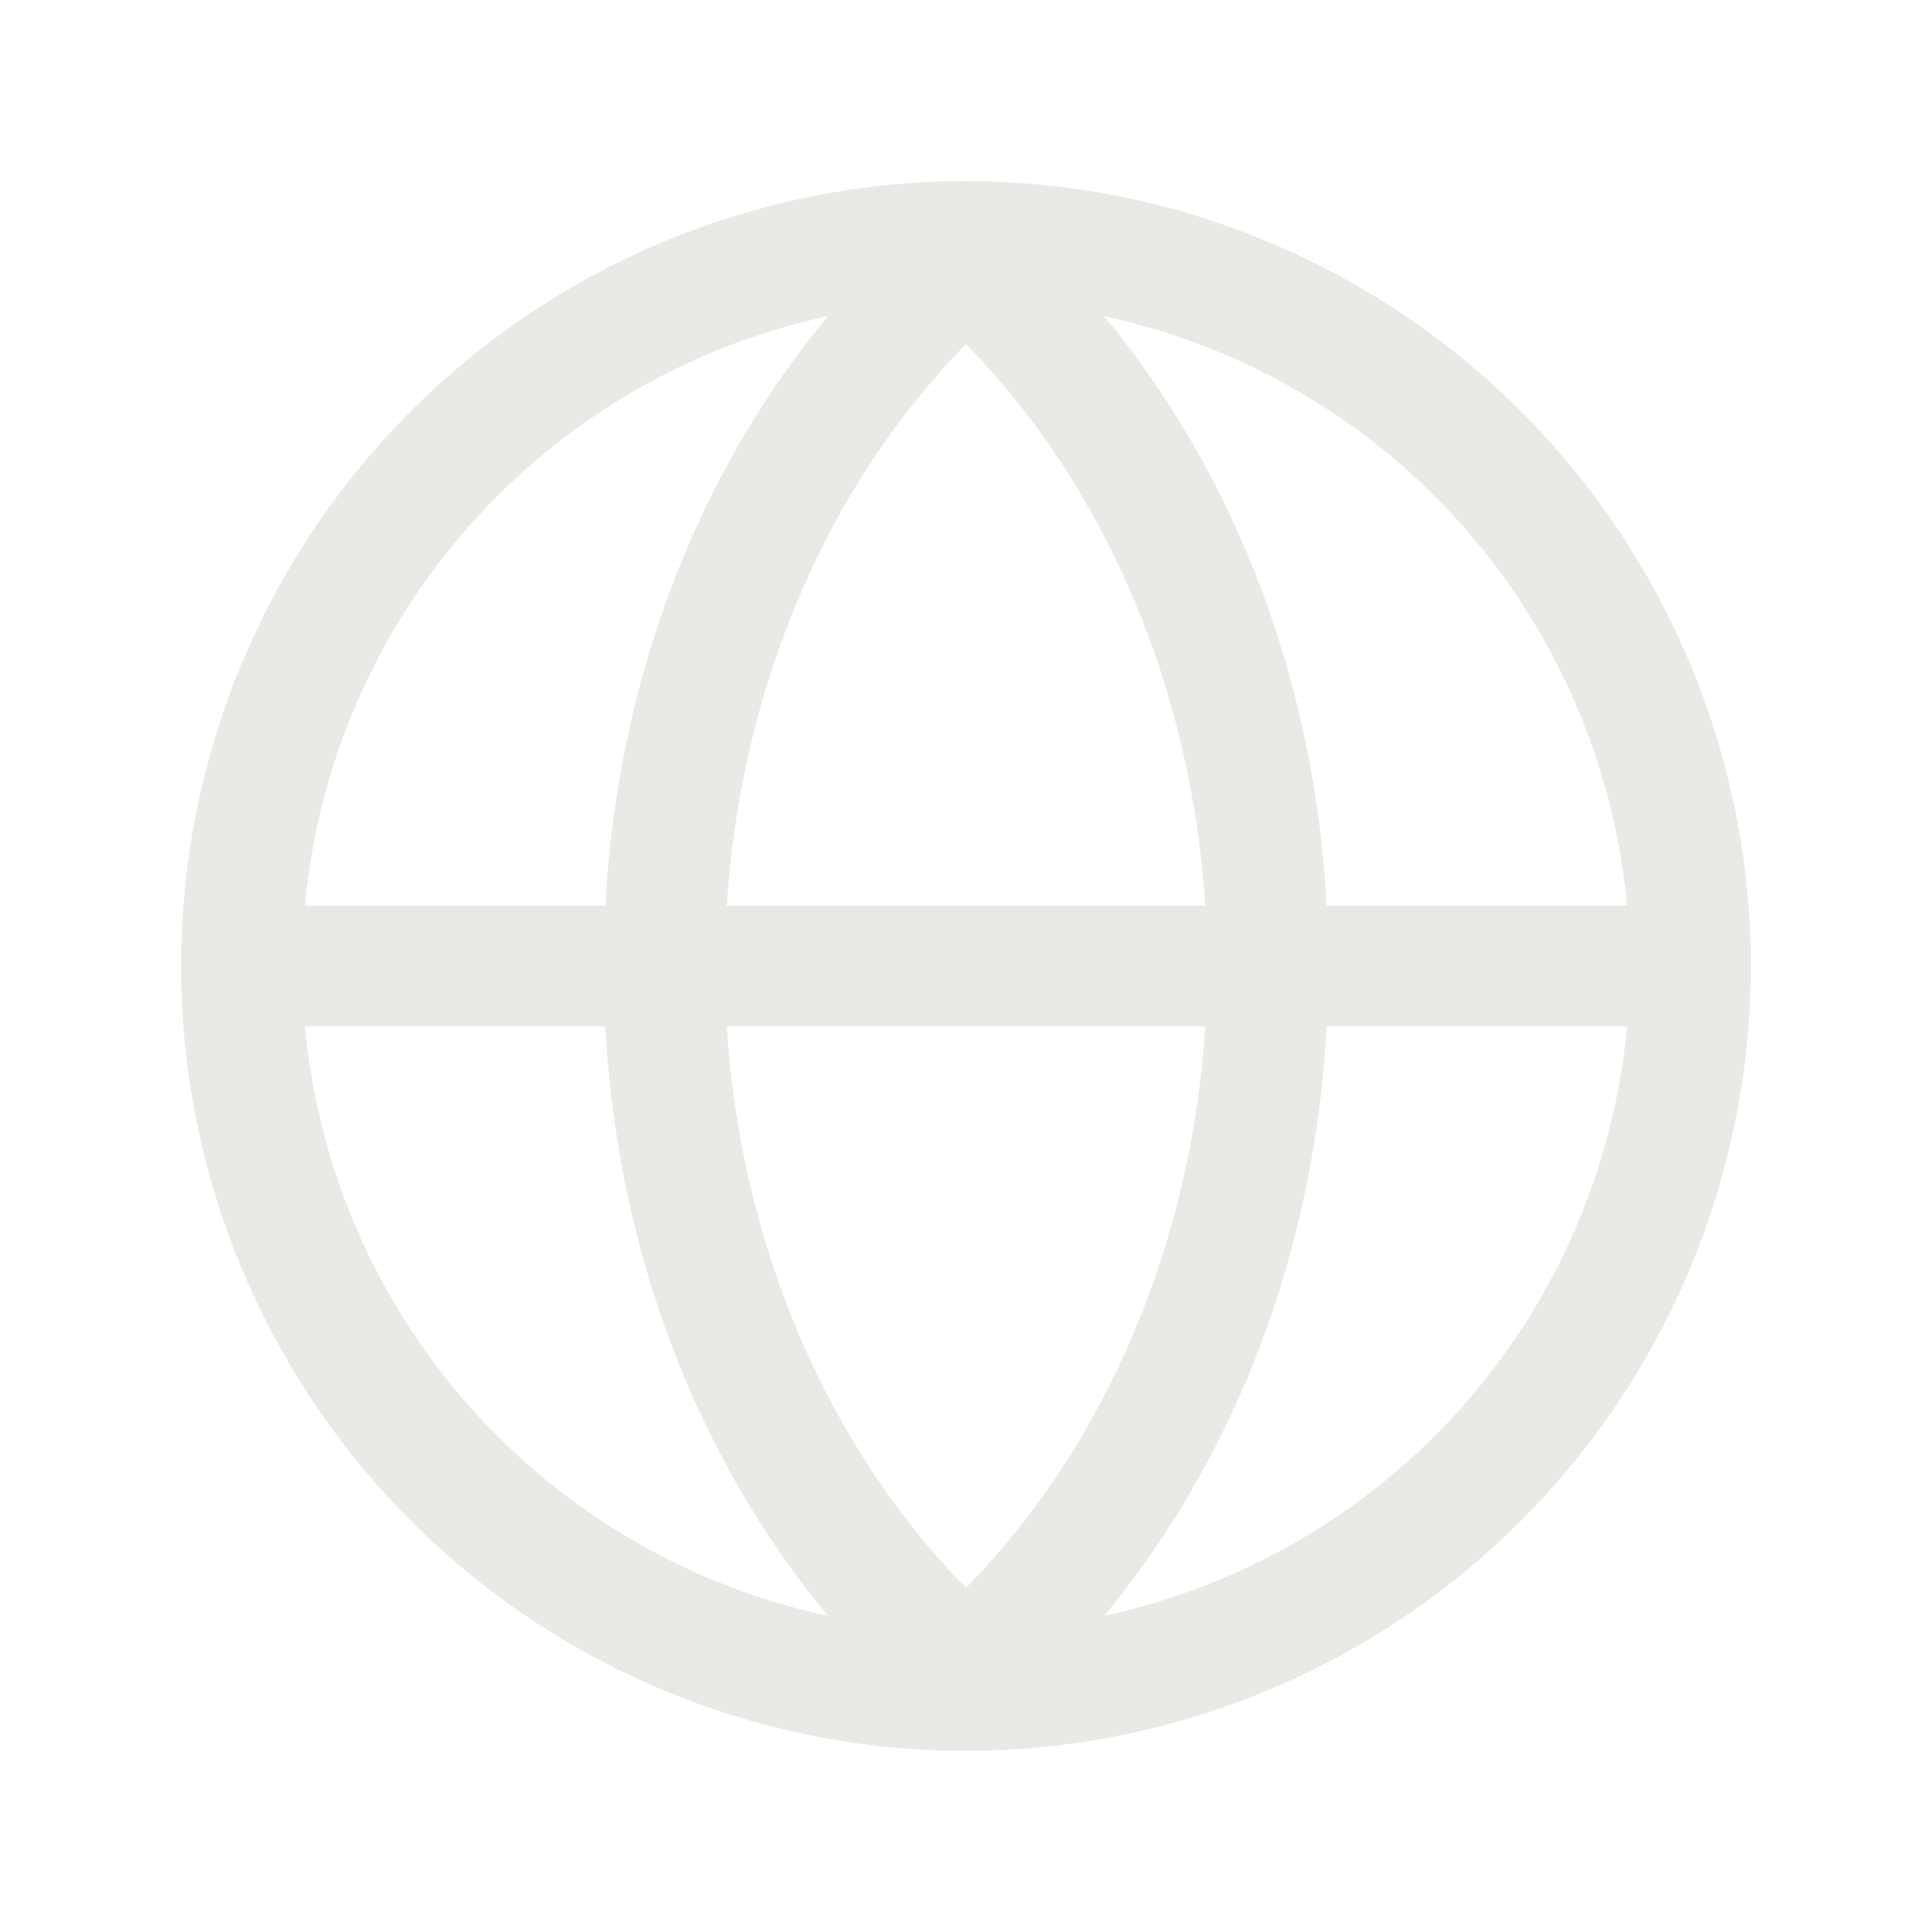 <svg width="24" height="24" viewBox="0 0 24 24" fill="none" xmlns="http://www.w3.org/2000/svg">
<path d="M21.75 12C21.747 9.415 20.72 6.936 18.892 5.108C17.064 3.281 14.585 2.252 12 2.25C9.414 2.25 6.934 3.277 5.106 5.106C3.277 6.934 2.25 9.414 2.25 12C2.25 14.586 3.277 17.066 5.106 18.894C6.934 20.723 9.414 21.75 12 21.75C14.585 21.747 17.064 20.72 18.892 18.892C20.72 17.064 21.747 14.585 21.75 12V12ZM20.212 11.25H16.481C16.331 8.475 15.356 5.906 13.716 3.928C15.437 4.298 16.995 5.207 18.164 6.524C19.332 7.841 20.05 9.497 20.212 11.25V11.25ZM9.028 12.75H14.972C14.803 15.45 13.725 17.972 12 19.725C10.275 17.972 9.197 15.45 9.028 12.75V12.75ZM9.028 11.25C9.197 8.55 10.275 6.028 12 4.275C13.725 6.028 14.803 8.55 14.972 11.25H9.028ZM10.284 3.928C8.644 5.906 7.669 8.475 7.519 11.25H3.788C3.95 9.497 4.668 7.841 5.836 6.524C7.005 5.207 8.563 4.298 10.284 3.928V3.928ZM3.788 12.75H7.519C7.669 15.525 8.644 18.094 10.284 20.072C8.563 19.702 7.005 18.793 5.836 17.476C4.668 16.159 3.95 14.503 3.788 12.75V12.75ZM13.716 20.072C15.356 18.094 16.331 15.525 16.481 12.75H20.212C20.05 14.503 19.332 16.159 18.164 17.476C16.995 18.793 15.437 19.702 13.716 20.072V20.072Z" fill="#EAE9E5"/>
</svg>
